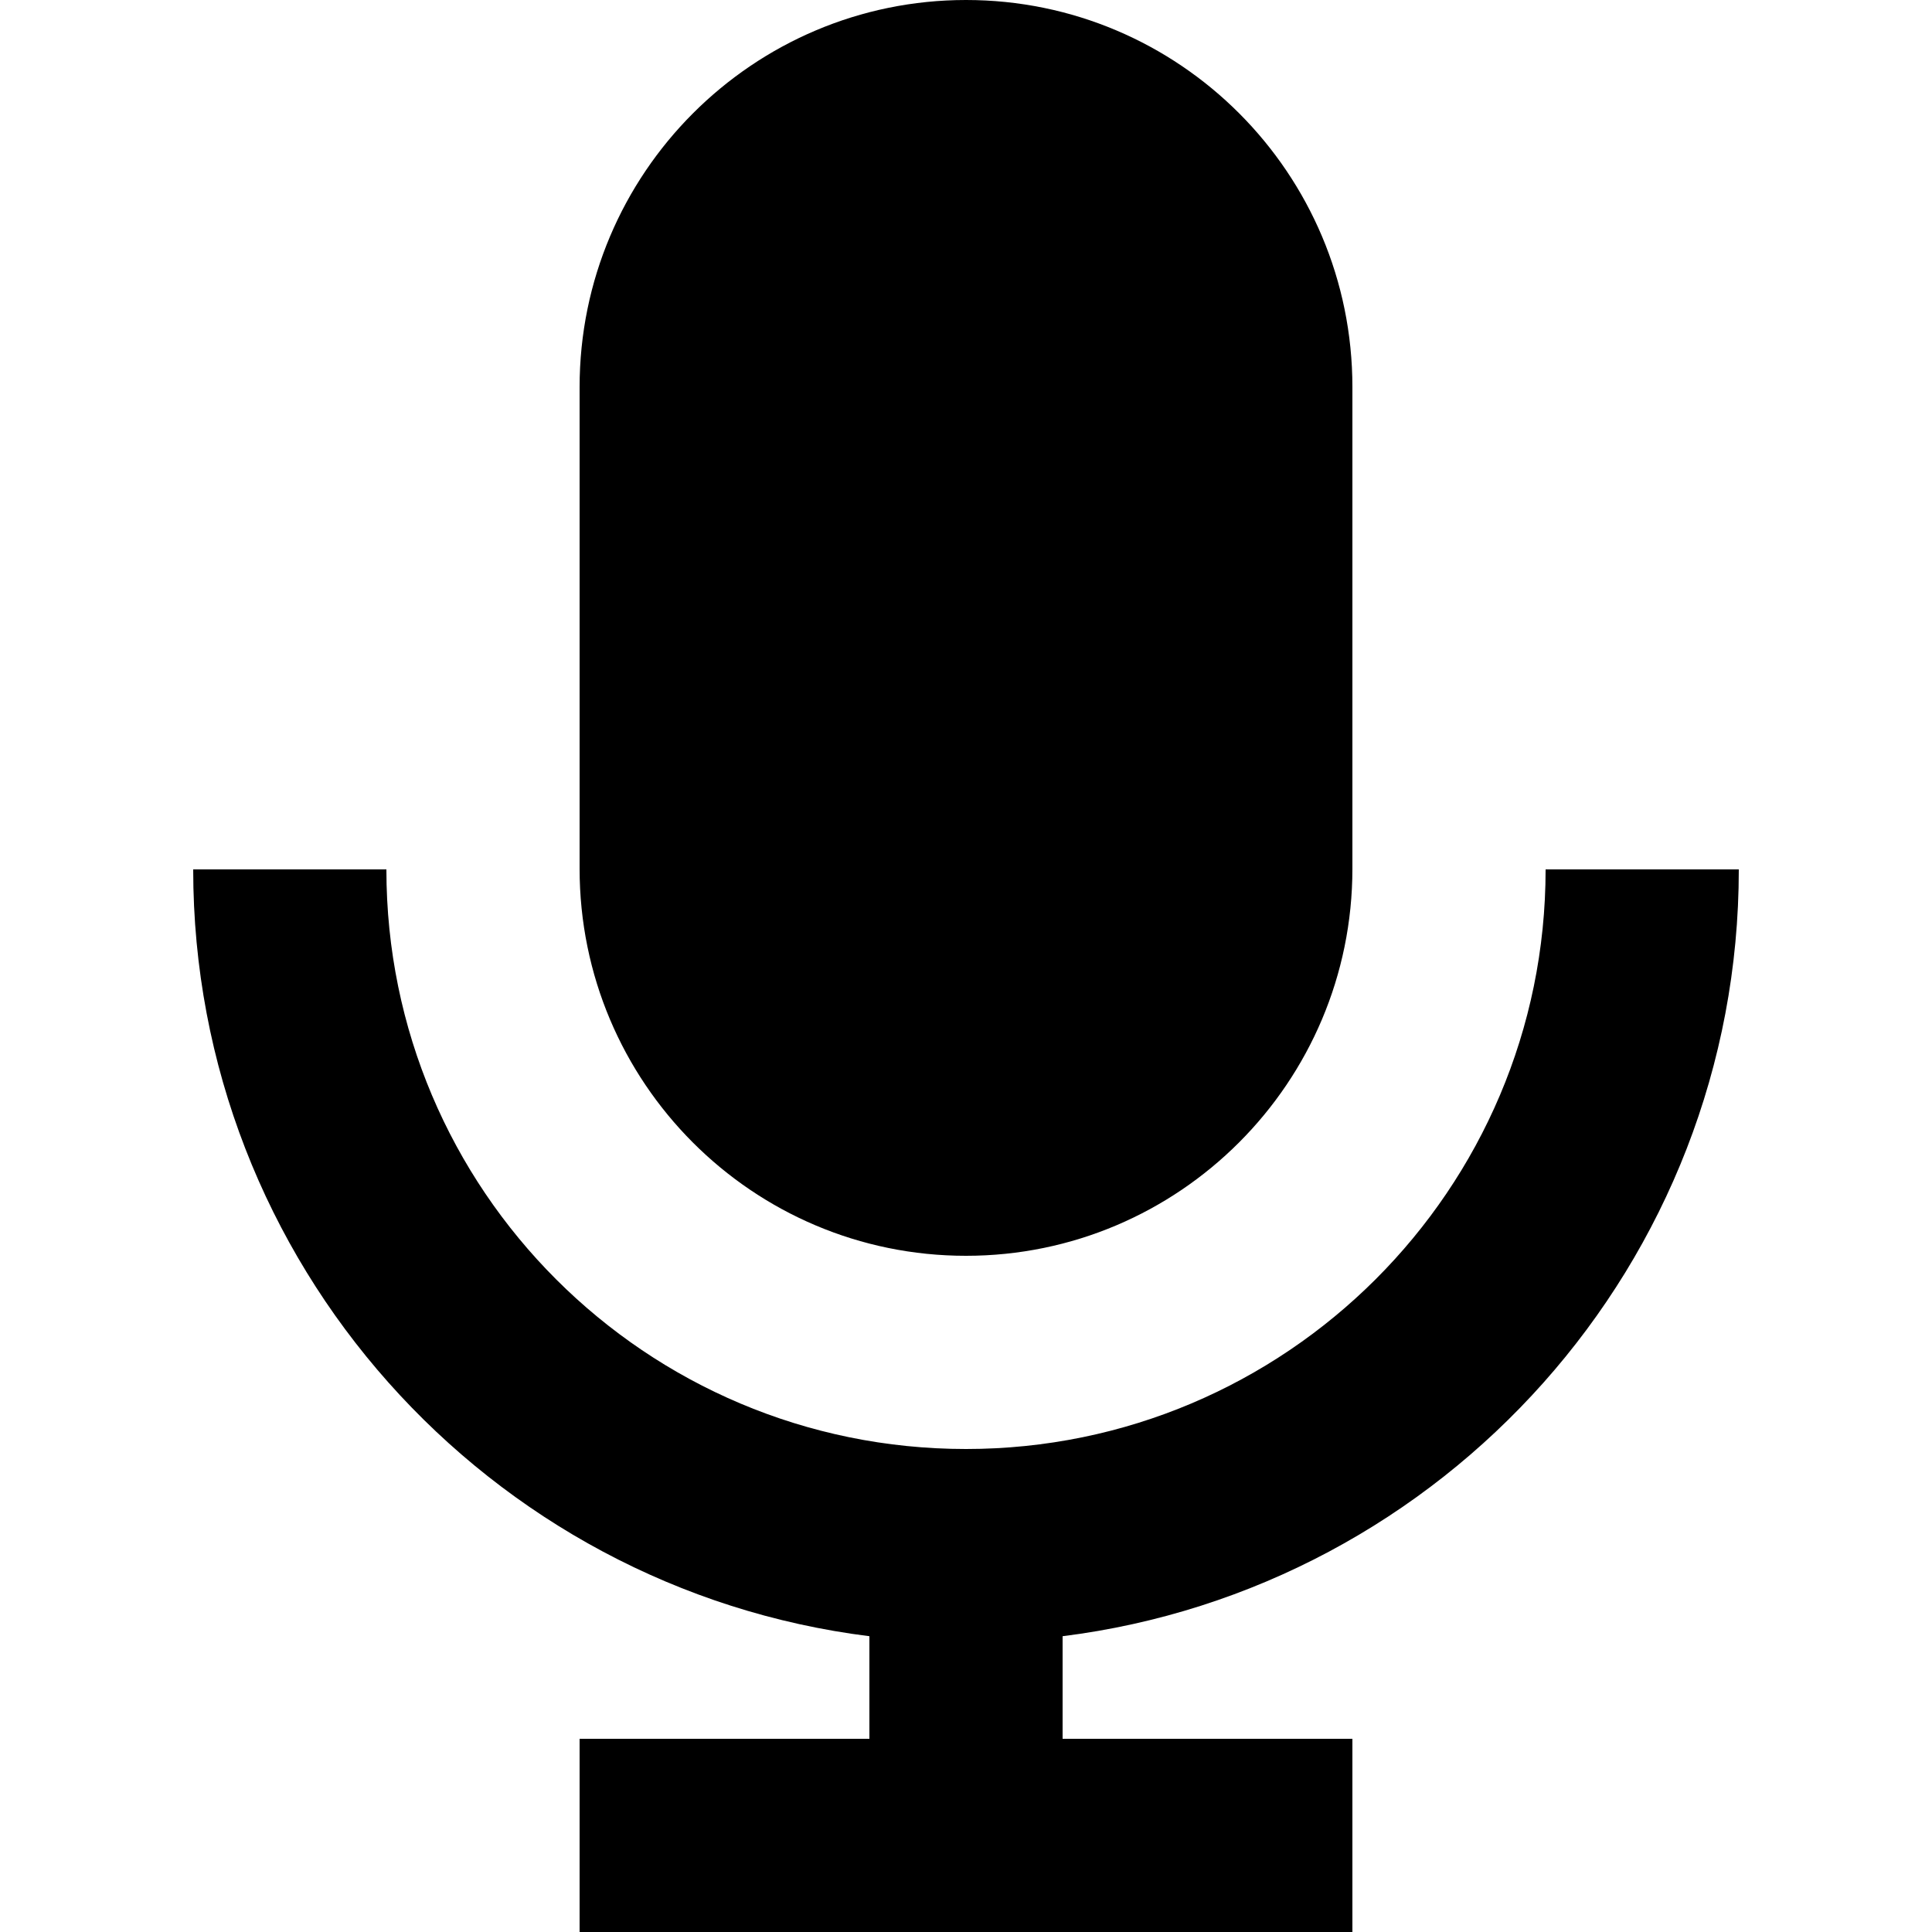 <svg width="20px" height="20px" viewBox="0 0 20 20" version="1.1" xmlns="http://www.w3.org/2000/svg" xmlns:xlink="http://www.w3.org/1999/xlink"><title>mic</title><desc>Created with Sketch.</desc><defs></defs><g id="Page-1" stroke="none" stroke-width="1" fill="none" fill-rule="evenodd"><g id="mic" fill="#000000"><path d="M9,18 L9,16.938 C5.054,16.445 2,13.071 2,9 L4,9 L4,9.002 C4,12.317 6.686,15 10,15 C13.307,15 16,12.315 16,9.002 L16,9 L18,9 C18,13.079 14.94,16.445 11,16.938 L11,18 L14,18 L14,20 L6,20 L6,18 L9,18 L9,18 Z M6,4.007 C6,1.794 7.795,0 10,0 C12.209,0 14,1.794 14,4.007 L14,8.993 C14,11.206 12.205,13 10,13 C7.791,13 6,11.206 6,8.993 L6,4.007 L6,4.007 Z" id="Combined-Shape"></path></g></g></svg>